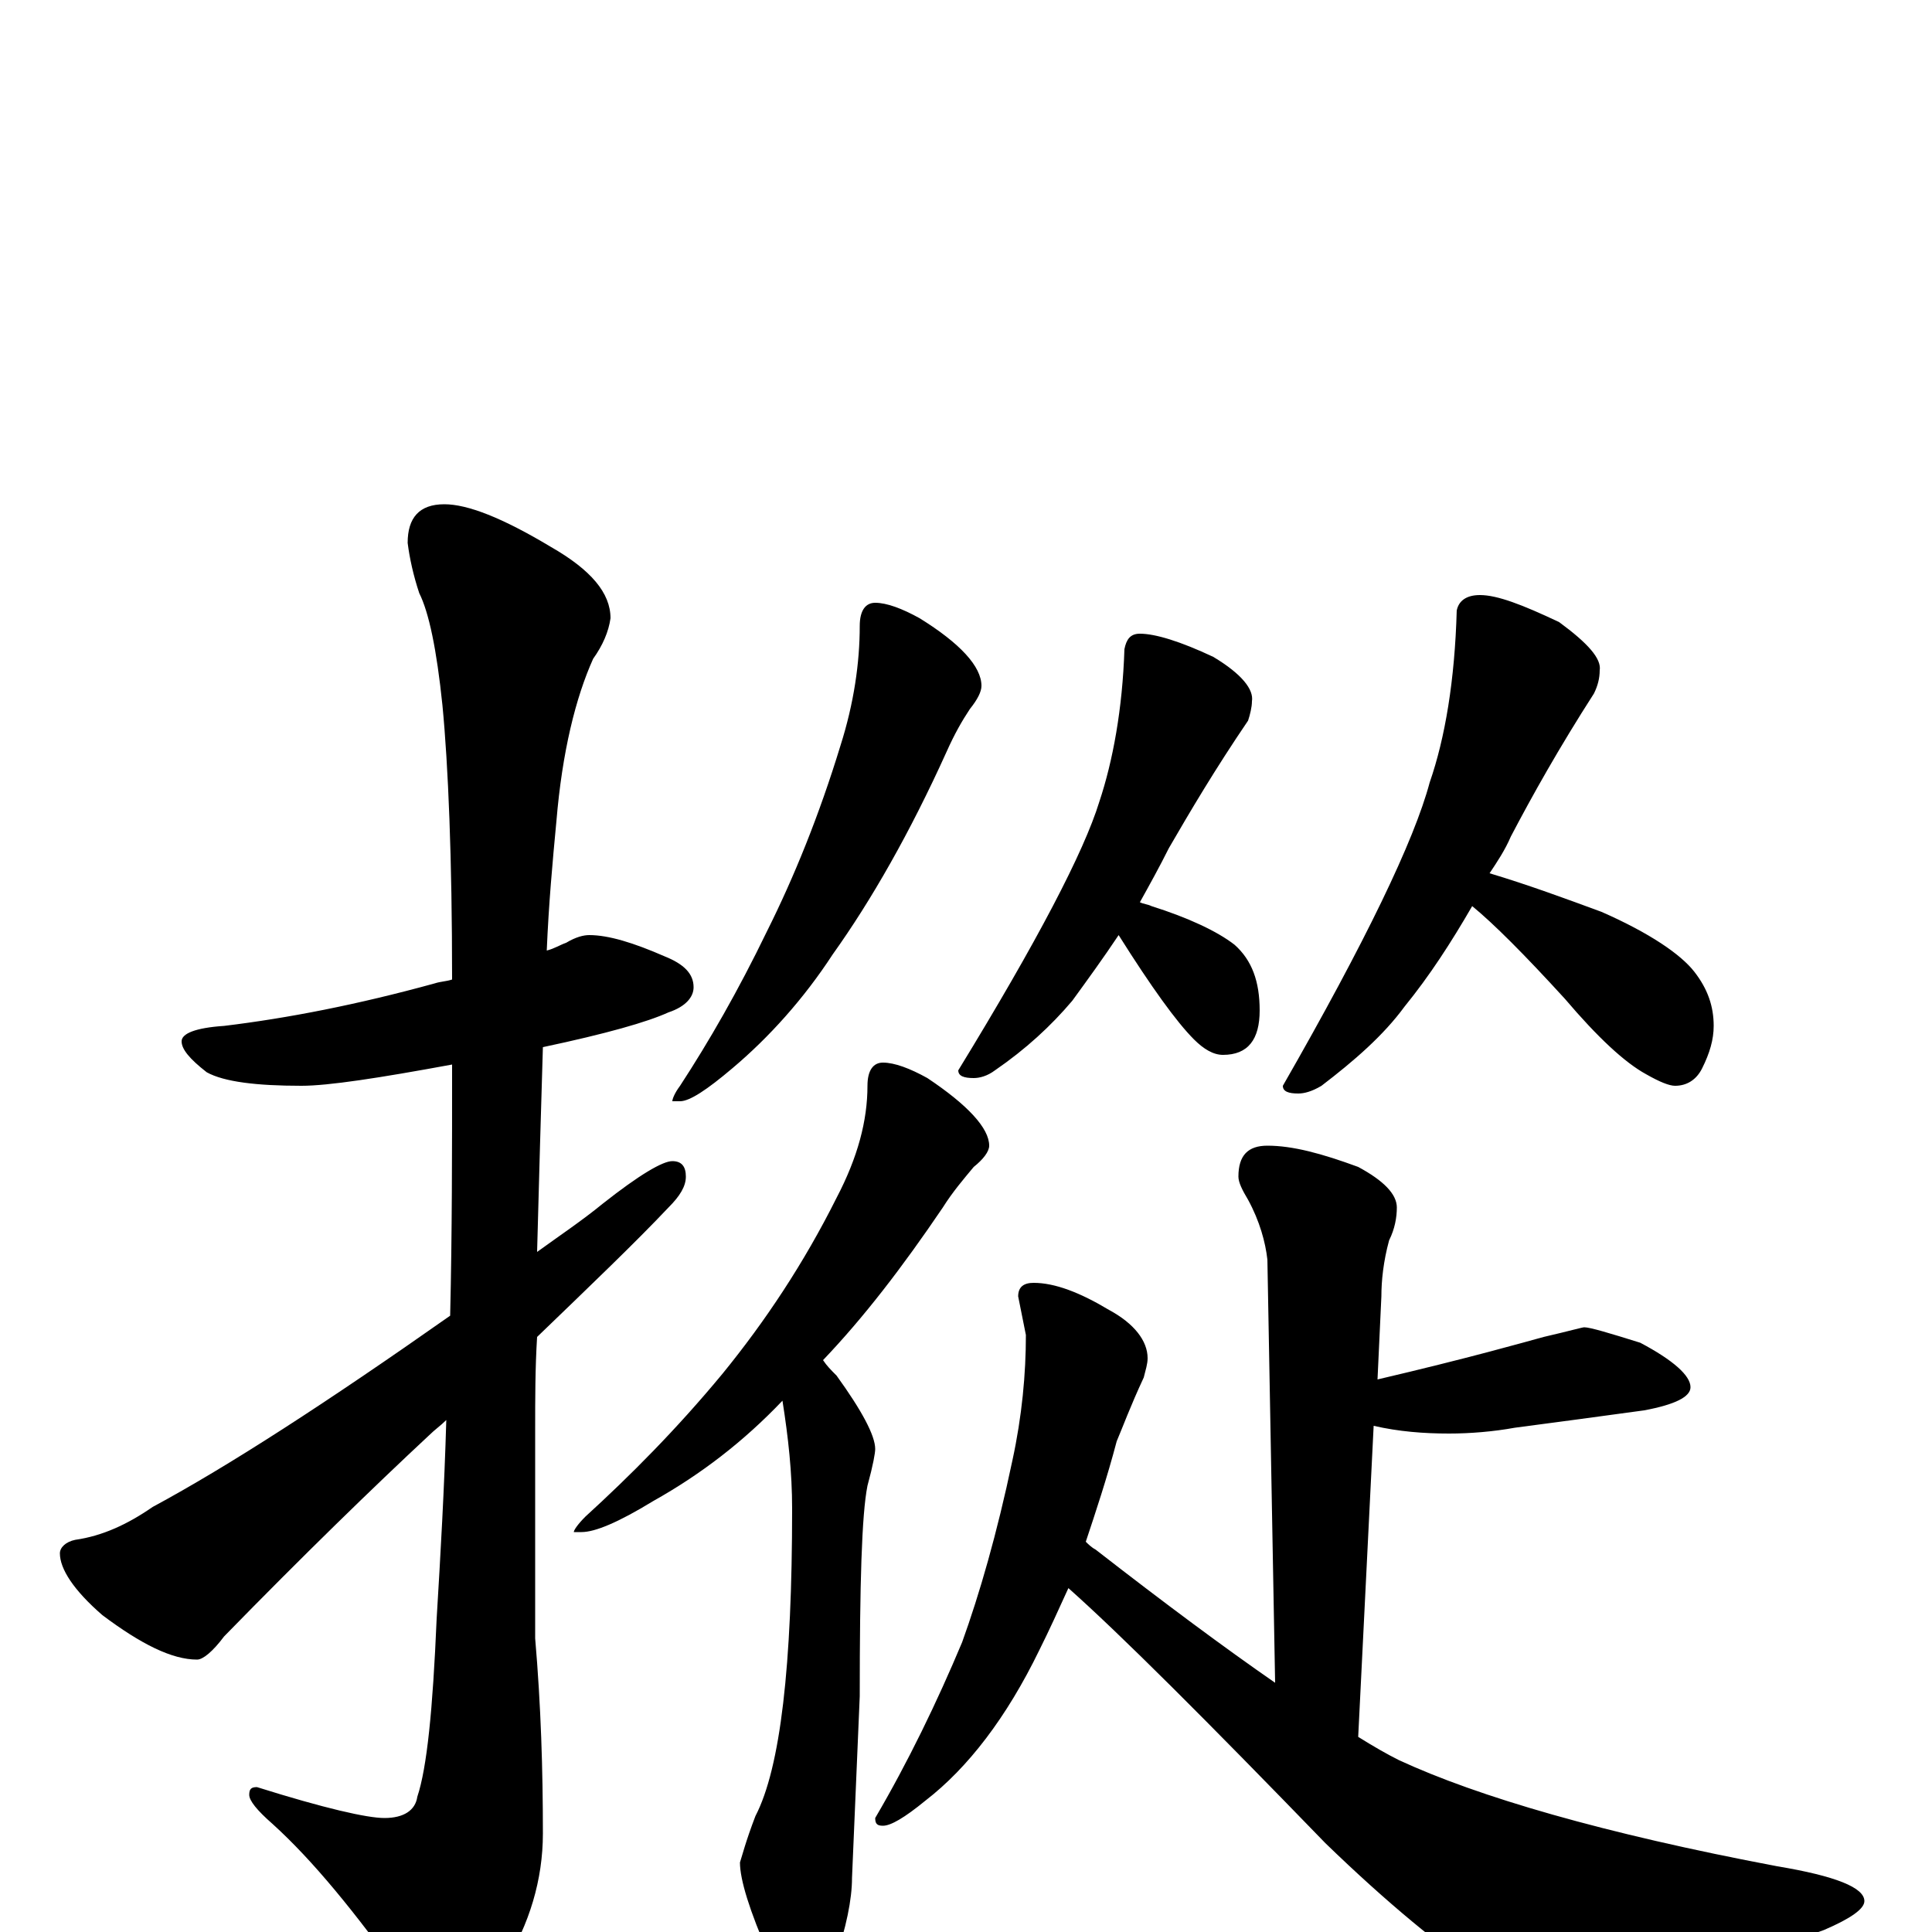 <?xml version="1.0" encoding="utf-8" ?>
<!DOCTYPE svg PUBLIC "-//W3C//DTD SVG 1.1//EN" "http://www.w3.org/Graphics/SVG/1.1/DTD/svg11.dtd">
<svg version="1.1" id="Layer_1" xmlns="http://www.w3.org/2000/svg" xmlns:xlink="http://www.w3.org/1999/xlink" x="0px" y="145px" width="1000px" height="1000px" viewBox="0 0 1000 1000" enable-background="new 0 0 1000 1000" xml:space="preserve">
<g id="Layer_1">
<path id="glyph" transform="matrix(1 0 0 -1 0 1000)" d="M305,516C315,516 328,512 344,505C354,501 359,496 359,489C359,484 355,479 346,476C335,471 314,465 281,458C280,425 279,390 278,352C289,360 301,368 312,377C331,392 343,399 348,399C353,399 355,396 355,391C355,386 352,381 346,375C329,357 306,335 278,308C277,292 277,276 277,260l0,-108C280,117 281,84 281,51C281,27 274,4 261,-17C250,-36 241,-46 234,-46C227,-46 219,-39 209,-25C184,10 162,37 141,56C133,63 129,68 129,71C129,74 130,75 133,75C168,64 190,59 199,59C209,59 215,63 216,70C221,85 224,115 226,162C228,195 230,230 231,265C228,262 225,260 222,257C193,230 157,195 116,153C110,145 105,141 102,141C89,141 73,149 53,164C38,177 31,188 31,196C31,199 34,202 39,203C53,205 66,211 79,220C118,241 169,274 233,319C234,361 234,404 234,449C196,442 170,438 156,438C133,438 116,440 107,445C98,452 94,457 94,461C94,465 101,468 116,469C149,473 185,480 225,491C228,492 231,492 234,493C234,556 232,604 229,635C226,664 222,683 217,693C214,702 212,711 211,719C211,732 217,739 230,739C242,739 260,732 285,717C306,705 316,693 316,680C315,673 312,666 307,659C298,639 291,611 288,575C286,554 284,532 283,508C287,509 290,511 293,512C298,515 302,516 305,516M453,688C459,688 467,685 476,680C497,667 508,655 508,645C508,642 506,638 502,633C498,627 494,620 490,611C471,569 451,534 431,506C416,483 398,463 379,447C366,436 357,430 352,430l-4,0C348,431 349,434 352,438C367,461 382,487 397,518C411,546 424,578 435,614C442,636 445,657 445,676C445,684 448,688 453,688M457,450C463,450 471,447 480,442C501,428 512,416 512,407C512,404 509,400 504,396C499,390 493,383 488,375C467,344 447,318 426,296C428,293 430,291 433,288C446,270 453,257 453,250C453,248 452,242 449,231C446,216 445,180 445,122l-4,-94C441,17 438,2 432,-15C427,-28 423,-35 418,-35C411,-35 404,-27 398,-12C388,11 383,27 383,36C384,39 386,47 391,60C404,85 410,138 410,219C410,238 408,256 405,275C385,254 363,237 338,223C320,212 308,207 301,207l-4,0C297,208 299,211 303,215C326,236 350,260 374,289C396,316 416,346 433,380C444,401 449,420 449,438C449,446 452,450 457,450M590,672C598,672 611,668 628,660C643,651 649,643 648,637C648,634 647,630 646,627C629,602 616,580 605,561C600,551 595,542 590,533C592,532 594,532 596,531C615,525 630,518 639,511C648,503 652,492 652,477C652,462 646,454 633,454C628,454 623,457 618,462C609,471 596,489 579,516C571,504 563,493 555,482C544,469 531,457 515,446C511,443 507,442 504,442C499,442 496,443 496,446C537,513 561,559 569,585C576,606 581,633 582,664C583,669 585,672 590,672M766,692C775,692 788,687 807,678C822,667 829,659 828,653C828,649 827,645 825,641C807,613 793,588 782,567C779,560 775,554 771,548C791,542 810,535 829,528C854,517 870,506 877,497C884,488 887,479 887,469C887,462 885,455 881,447C878,441 873,438 867,438C864,438 859,440 852,444C841,450 827,463 810,483C789,506 773,522 762,531C751,512 740,495 727,479C716,464 701,451 684,438C679,435 675,434 672,434C667,434 664,435 664,438C707,513 732,565 740,595C748,618 753,648 754,684C755,689 759,692 766,692M656,407C669,407 684,403 703,396C716,389 723,382 723,375C723,370 722,364 719,358C716,347 715,337 715,329l-2,-43C760,297 788,305 799,308C812,311 819,313 820,313C823,313 833,310 849,305C866,296 875,288 875,282C875,277 867,273 851,270C829,267 807,264 784,261C773,259 761,258 750,258C737,258 724,259 711,262l-8,-161C711,96 718,92 724,89C765,70 830,51 920,34C950,29 965,23 965,16C965,12 958,7 944,1C877,-23 832,-35 807,-35C795,-35 783,-31 770,-24C746,-8 718,15 686,46C624,110 580,154 553,178C548,167 543,156 538,146C521,111 501,85 479,68C468,59 461,55 457,55C454,55 453,56 453,59C470,88 485,119 498,150C507,175 516,206 524,244C529,267 531,289 531,309l-4,20C527,334 530,336 535,336C546,336 559,331 574,322C587,315 594,306 594,297C594,294 593,291 592,287C585,272 581,261 578,254C573,235 567,217 562,202C563,201 565,199 567,198C603,170 634,147 660,129l-4,219C655,357 652,368 646,379C643,384 641,388 641,391C641,402 646,407 656,407z"/>
</g>
</svg>
